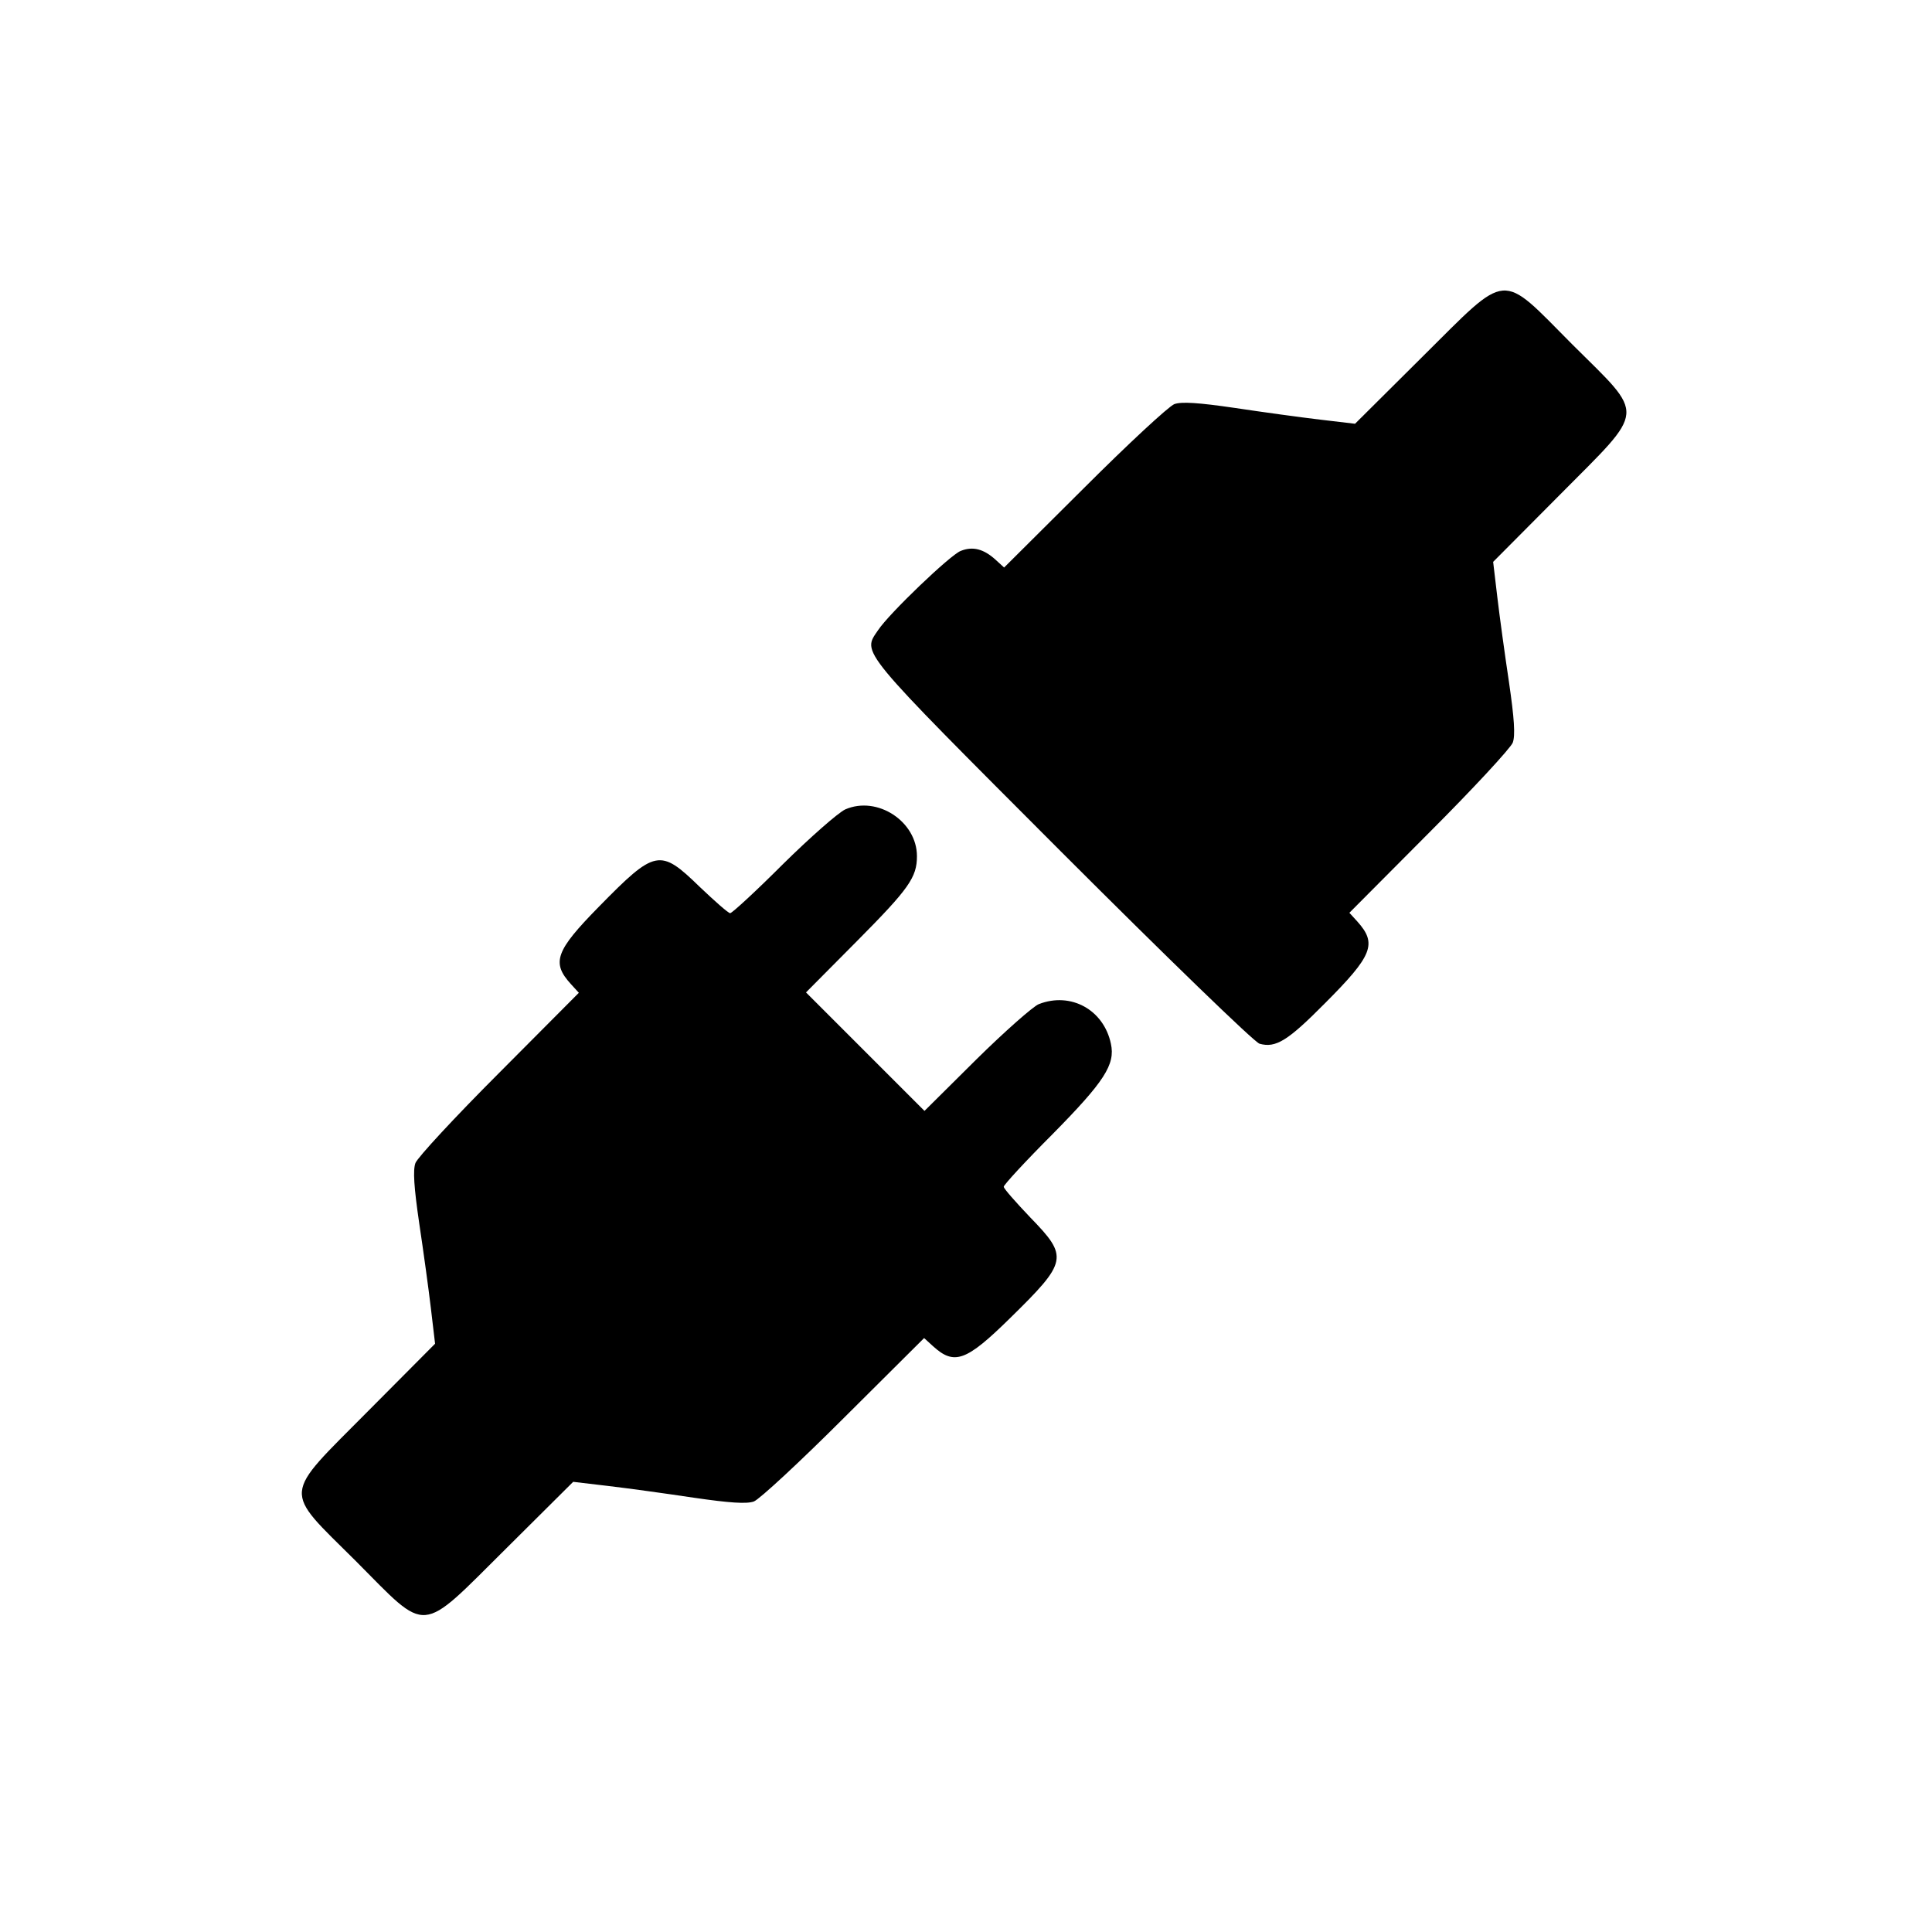 <?xml version="1.0" standalone="no"?>
<!DOCTYPE svg PUBLIC "-//W3C//DTD SVG 20010904//EN"
 "http://www.w3.org/TR/2001/REC-SVG-20010904/DTD/svg10.dtd">
<svg version="1.0" xmlns="http://www.w3.org/2000/svg"
 width="512pt" height="512pt" viewBox="0 0 512 512"
 preserveAspectRatio="xMidYMid meet">
<g transform="translate(0,512) scale(0.1,-0.1)"
fill="#000000" stroke="none">
<path d="M3769 4174 l-178 -177 -93 11 c-51 6 -153 20 -226 31 -96 14 -141 17
-160 10 -15 -6 -122 -105 -239 -222 l-212 -211 -23 21 c-31 28 -60 36 -92 23
-27 -10 -190 -166 -219 -210 -42 -62 -57 -44 486 -588 276 -276 512 -505 525
-508 43 -12 75 8 173 107 127 127 139 158 86 217 l-21 23 211 212 c117 117
216 224 222 239 7 19 4 64 -10 160 -11 73 -25 175 -31 226 l-11 93 177 178
c230 232 228 204 33 398 -194 195 -166 197 -398 -33z"/>
<path d="M2240 2975 c-19 -9 -93 -74 -165 -145 -72 -72 -135 -130 -140 -130
-5 0 -41 32 -81 70 -105 102 -117 100 -267 -53 -115 -117 -126 -148 -74 -205
l21 -23 -211 -212 c-117 -117 -216 -224 -222 -239 -7 -19 -4 -64 10 -160 11
-73 25 -175 31 -226 l11 -93 -177 -178 c-230 -232 -228 -204 -33 -398 194
-195 166 -197 398 33 l178 177 93 -11 c51 -6 153 -20 226 -31 96 -14 141 -17
160 -10 15 6 122 105 239 222 l212 211 23 -21 c57 -52 88 -41 205 74 153 150
155 162 53 267 -38 40 -70 76 -70 81 0 5 58 68 130 140 137 139 166 184 154
239 -19 90 -106 138 -191 105 -15 -6 -90 -72 -166 -147 l-137 -136 -157 157
-157 157 136 137 c137 138 158 168 158 224 0 92 -105 161 -190 124z"/>
</g>
</svg>
